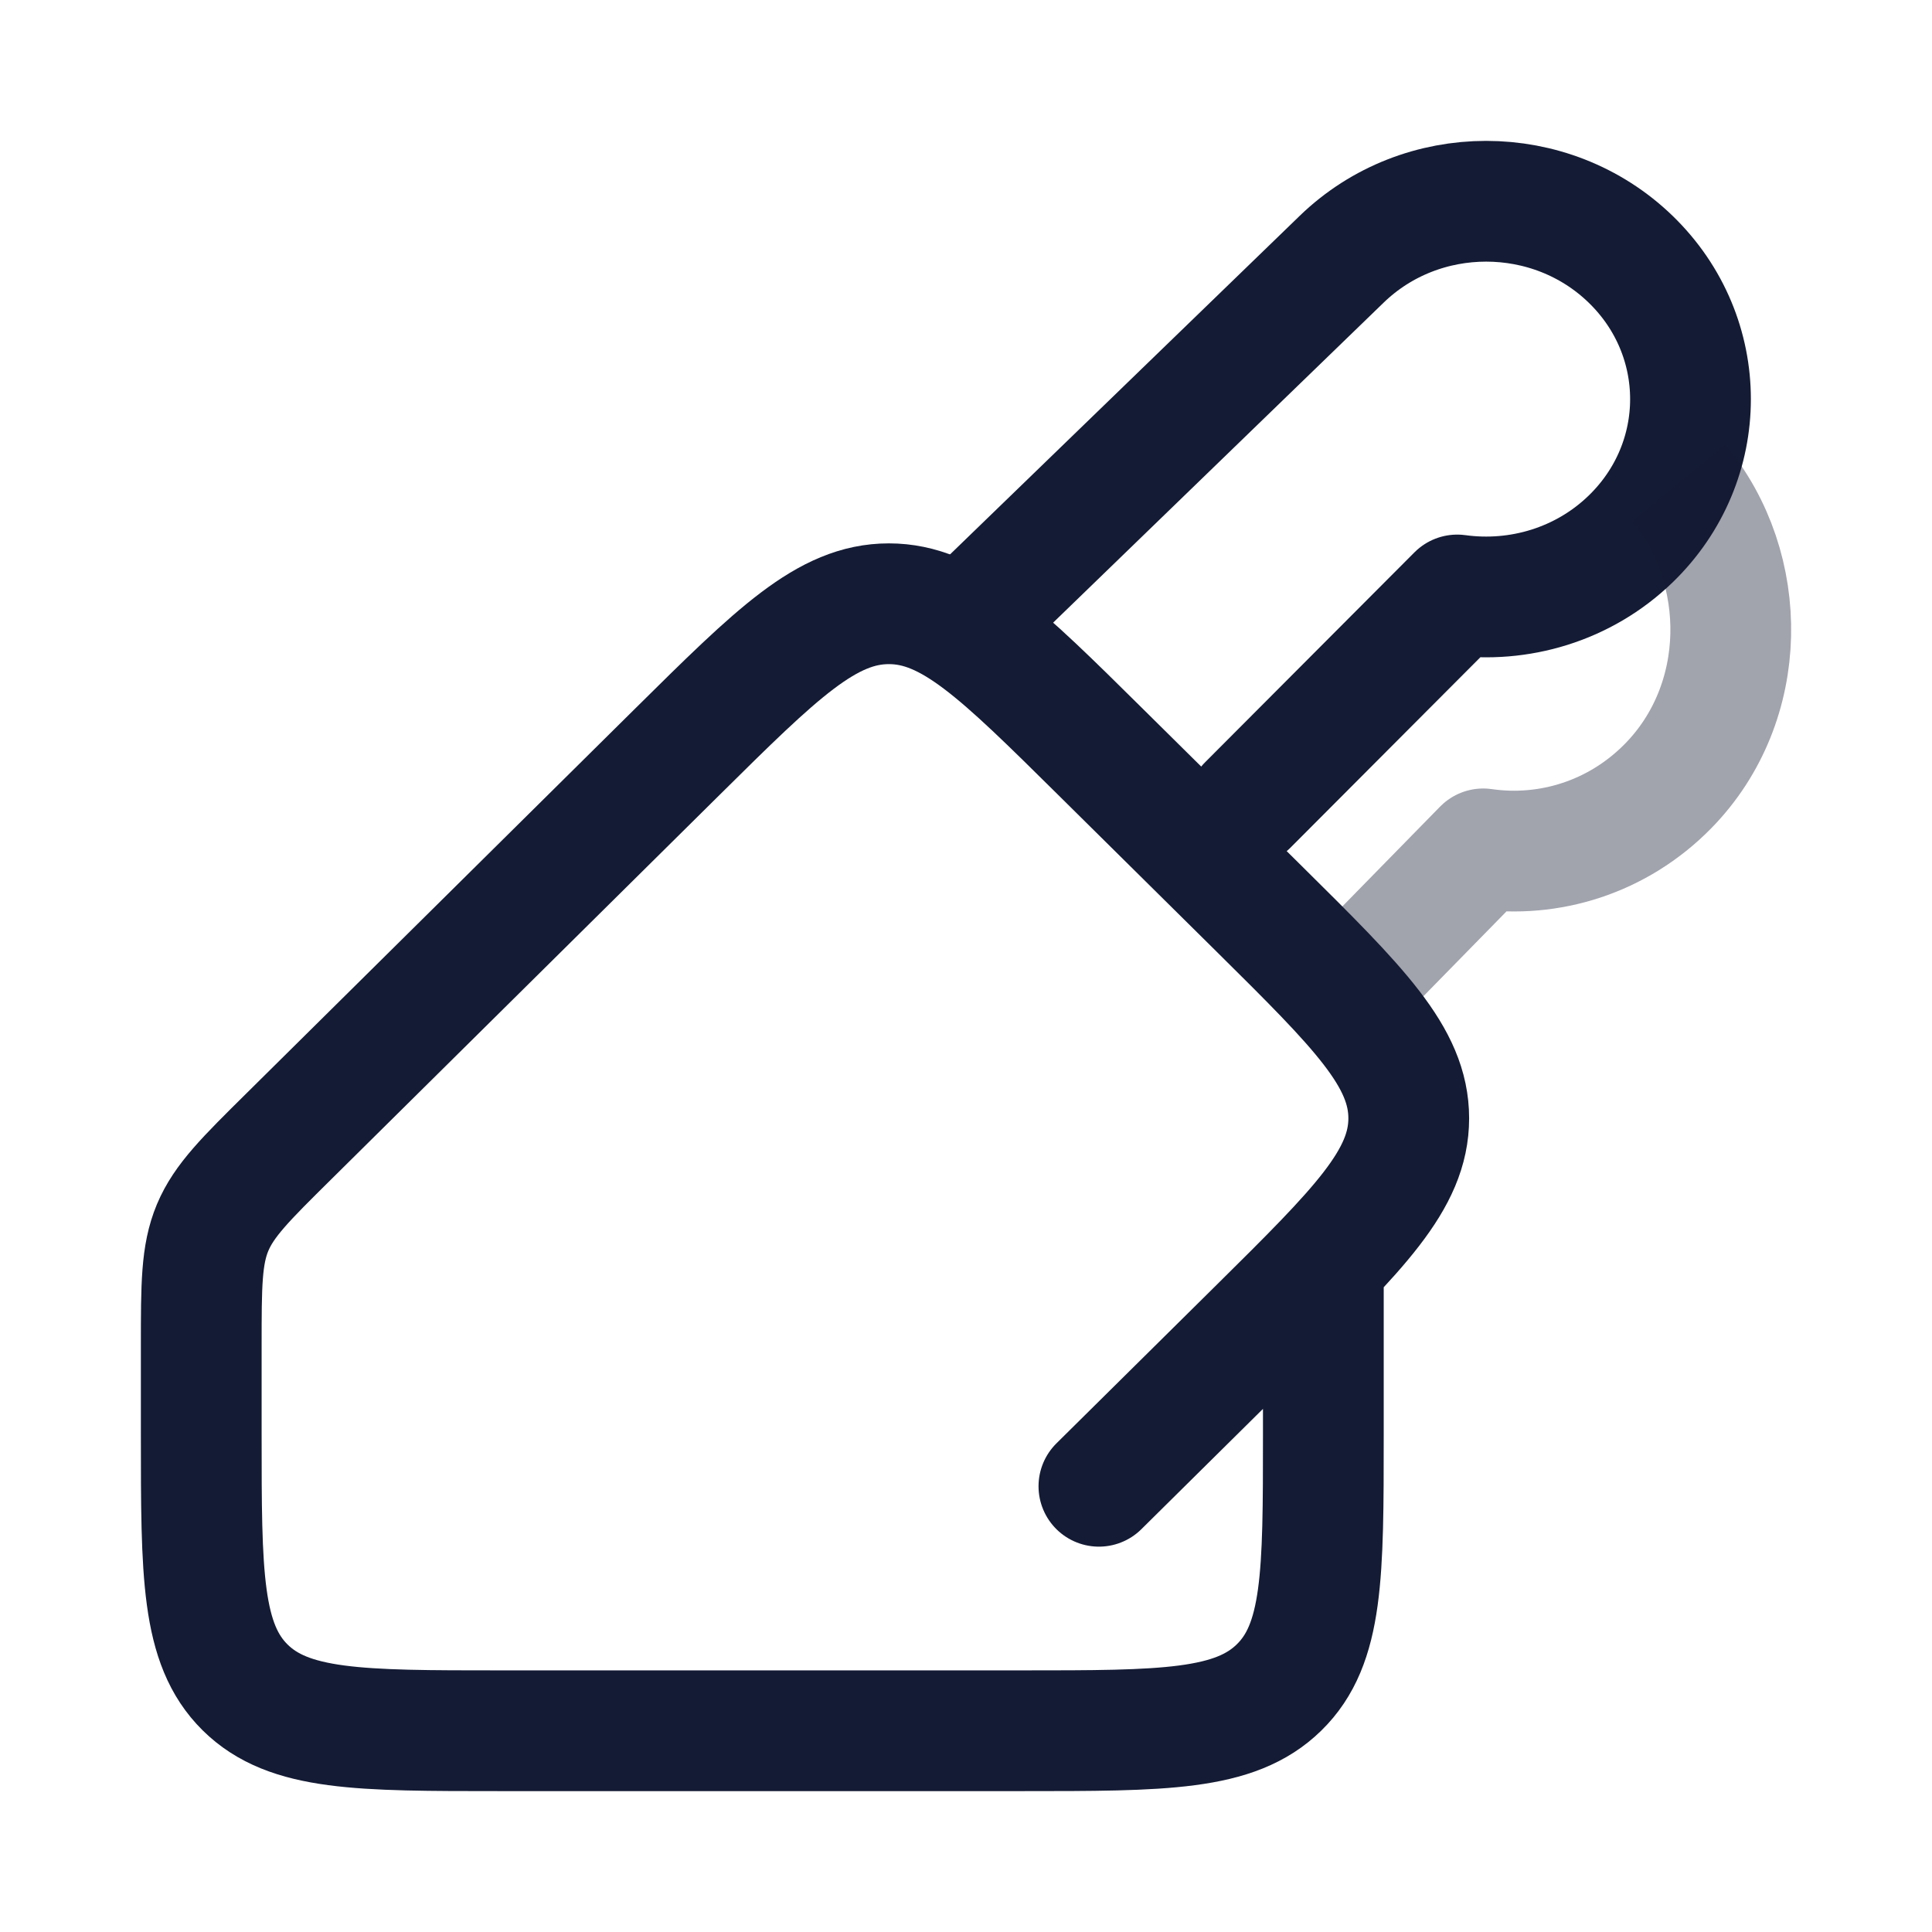 <svg width="24" height="24" viewBox="0 0 24 24" fill="none" xmlns="http://www.w3.org/2000/svg">
<path d="M15.5 10L18.102 7.391C18.866 7.496 19.669 7.264 20.256 6.696C21.248 5.736 21.248 4.18 20.256 3.22C19.265 2.26 17.658 2.26 16.667 3.22L12 7.739" stroke="#141B34" stroke-width="1.5" stroke-linecap="round" stroke-linejoin="round"/>
<path opacity="0.4" d="M17 12L18.425 10.545C19.24 10.663 20.097 10.402 20.723 9.763C21.738 8.727 21.735 7.059 20.854 6" stroke="#141B34" stroke-width="1.5" stroke-linejoin="round"/>
<path d="M13.651 18.463L15.642 16.493C16.881 15.267 17.5 14.653 17.5 13.892C17.5 13.13 16.881 12.517 15.642 11.29L13.67 9.339C12.431 8.113 11.812 7.5 11.042 7.5C10.272 7.5 9.653 8.113 8.414 9.339L3.589 14.115C3.052 14.646 2.783 14.912 2.641 15.25C2.5 15.588 2.5 15.964 2.5 16.716V17.821C2.5 19.555 2.5 20.422 3.044 20.961C3.589 21.5 4.465 21.5 6.217 21.5L12.689 21.5C14.457 21.5 15.34 21.5 15.889 20.962C16.439 20.424 16.439 19.559 16.439 17.828V15.693" stroke="#141B34" stroke-width="1.5" stroke-linecap="round" stroke-linejoin="round"/>
</svg>
